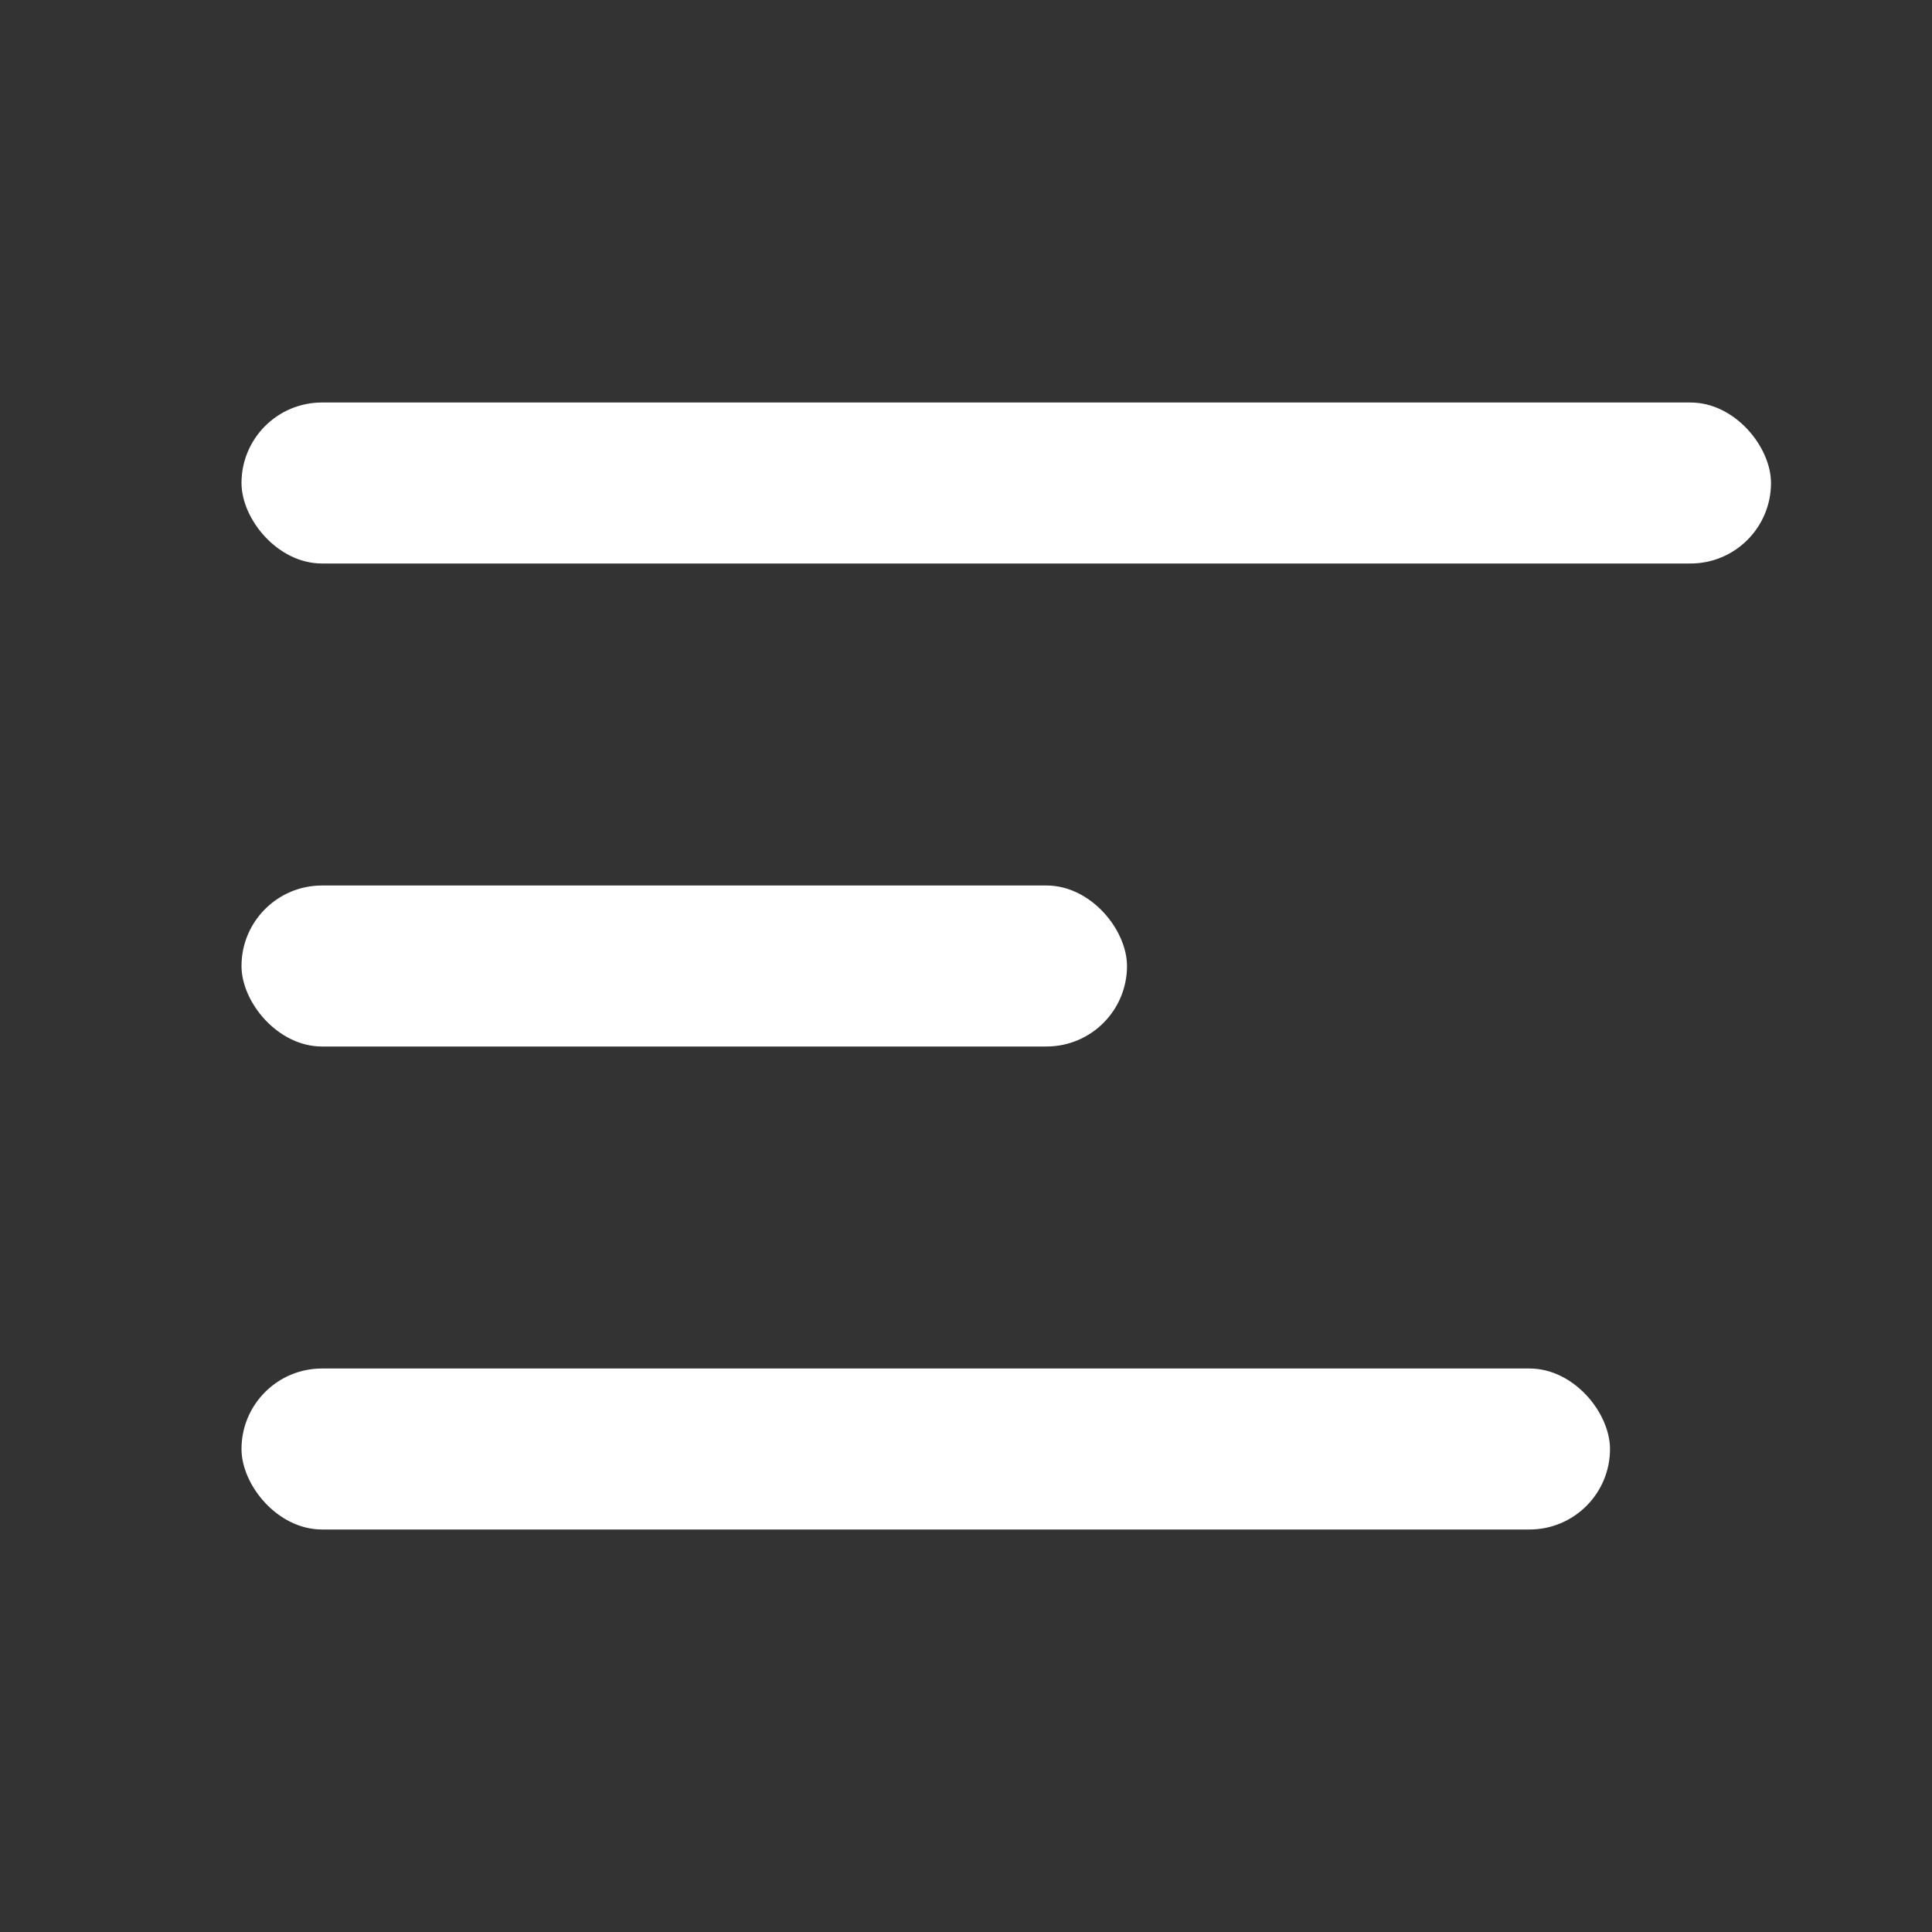 <svg xmlns="http://www.w3.org/2000/svg" width="24" height="24" viewBox="0 0 24 24">
    <rect x="0" y="0" width="24" height="24" fill="#333333" stroke="none"/>
    <g data-name="그룹 107" transform="translate(3.078 5.327)">
        <path d="M30 24z" transform="translate(-30 -12.497)" style="fill:#fff"/>
        <rect data-name="사각형 23" width="17" height="2" rx="1" transform="translate(-.078 11.673)" style="fill:#fff"/>
        <rect data-name="사각형 24" width="19" height="2" rx="1" transform="translate(-.078 -.327)" style="fill:#fff"/>
        <rect data-name="사각형 25" width="11" height="2" rx="1" transform="translate(-.078 5.673)" style="fill:#fff"/>
    </g>
</svg>
